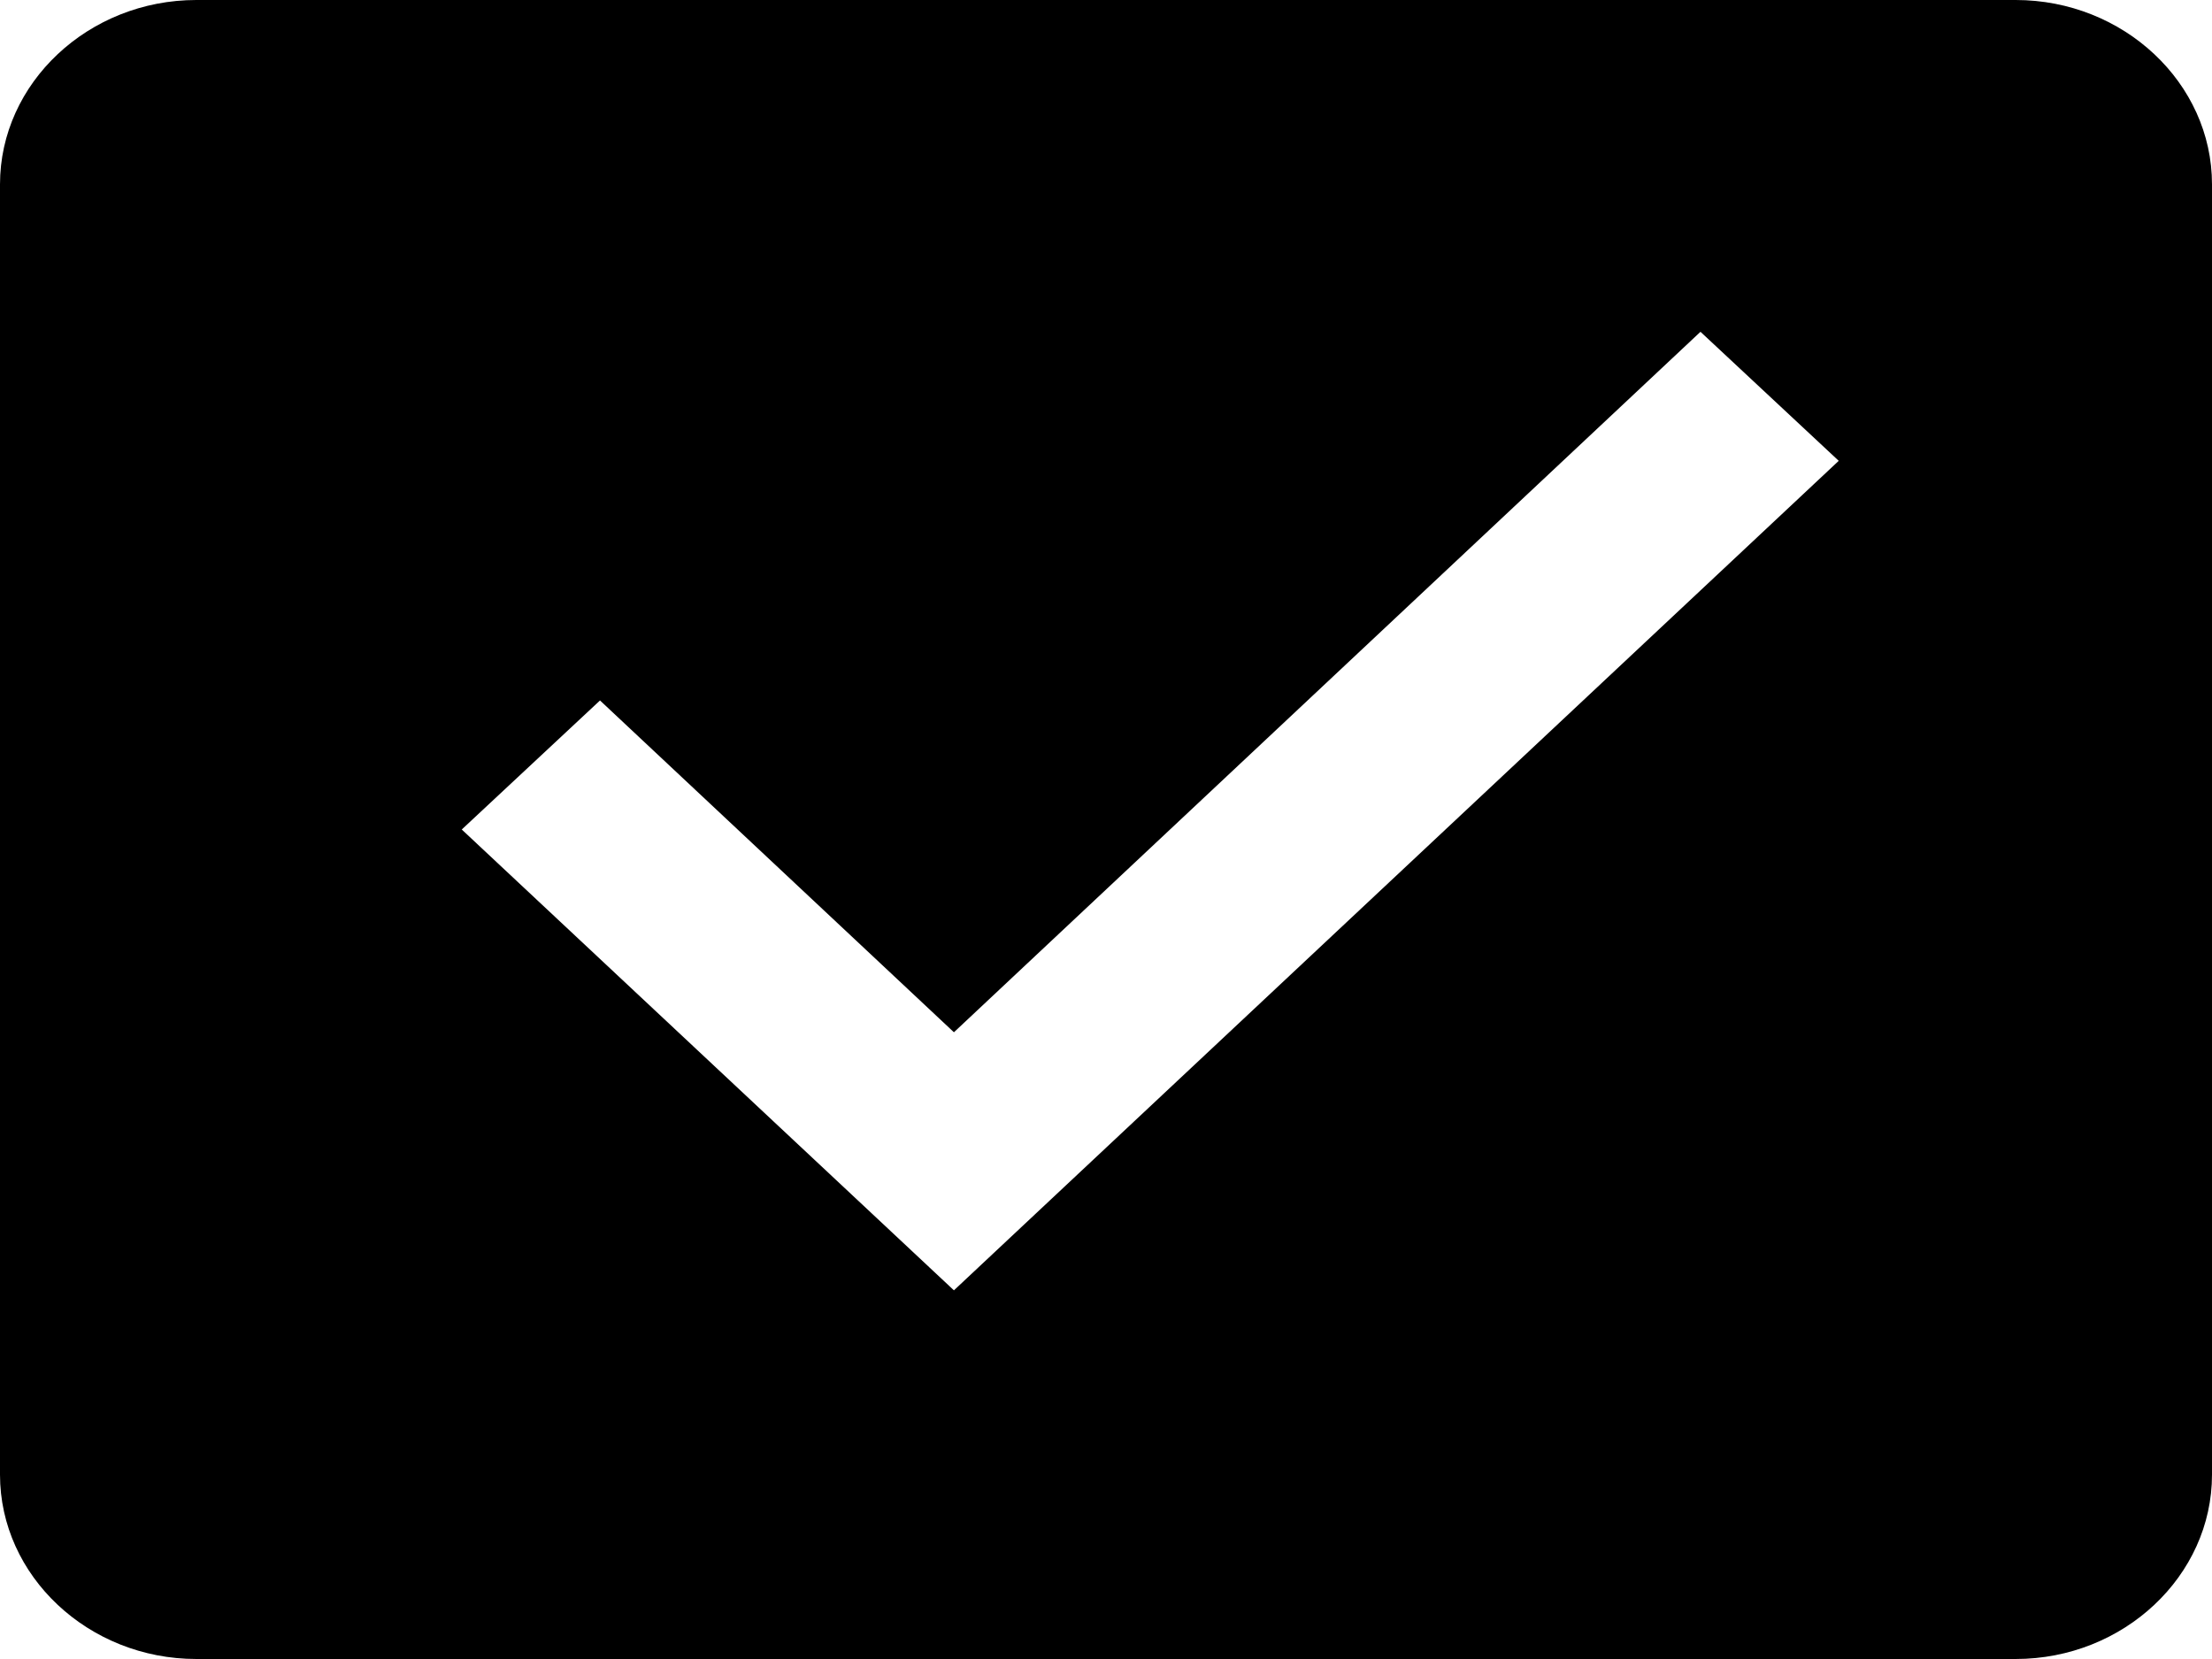 <svg xmlns="http://www.w3.org/2000/svg" xmlns:xlink="http://www.w3.org/1999/xlink" width="24" height="18" viewBox="0 0 24 18"><defs><path id="lulsa" d="M1291.35 158l-5.34-5 1.5-1.4 3.84 3.6 8.1-7.6 1.5 1.4zm11.52-14h-19.74c-1.17 0-2.13.9-2.13 2v14c0 1.1.96 2 2.13 2h19.74c1.17 0 2.13-.9 2.13-2v-14c0-1.1-.96-2-2.13-2z"/></defs><g><g transform="translate(-1281 -144)"><g><use xlink:href="#lulsa"/></g></g></g></svg>